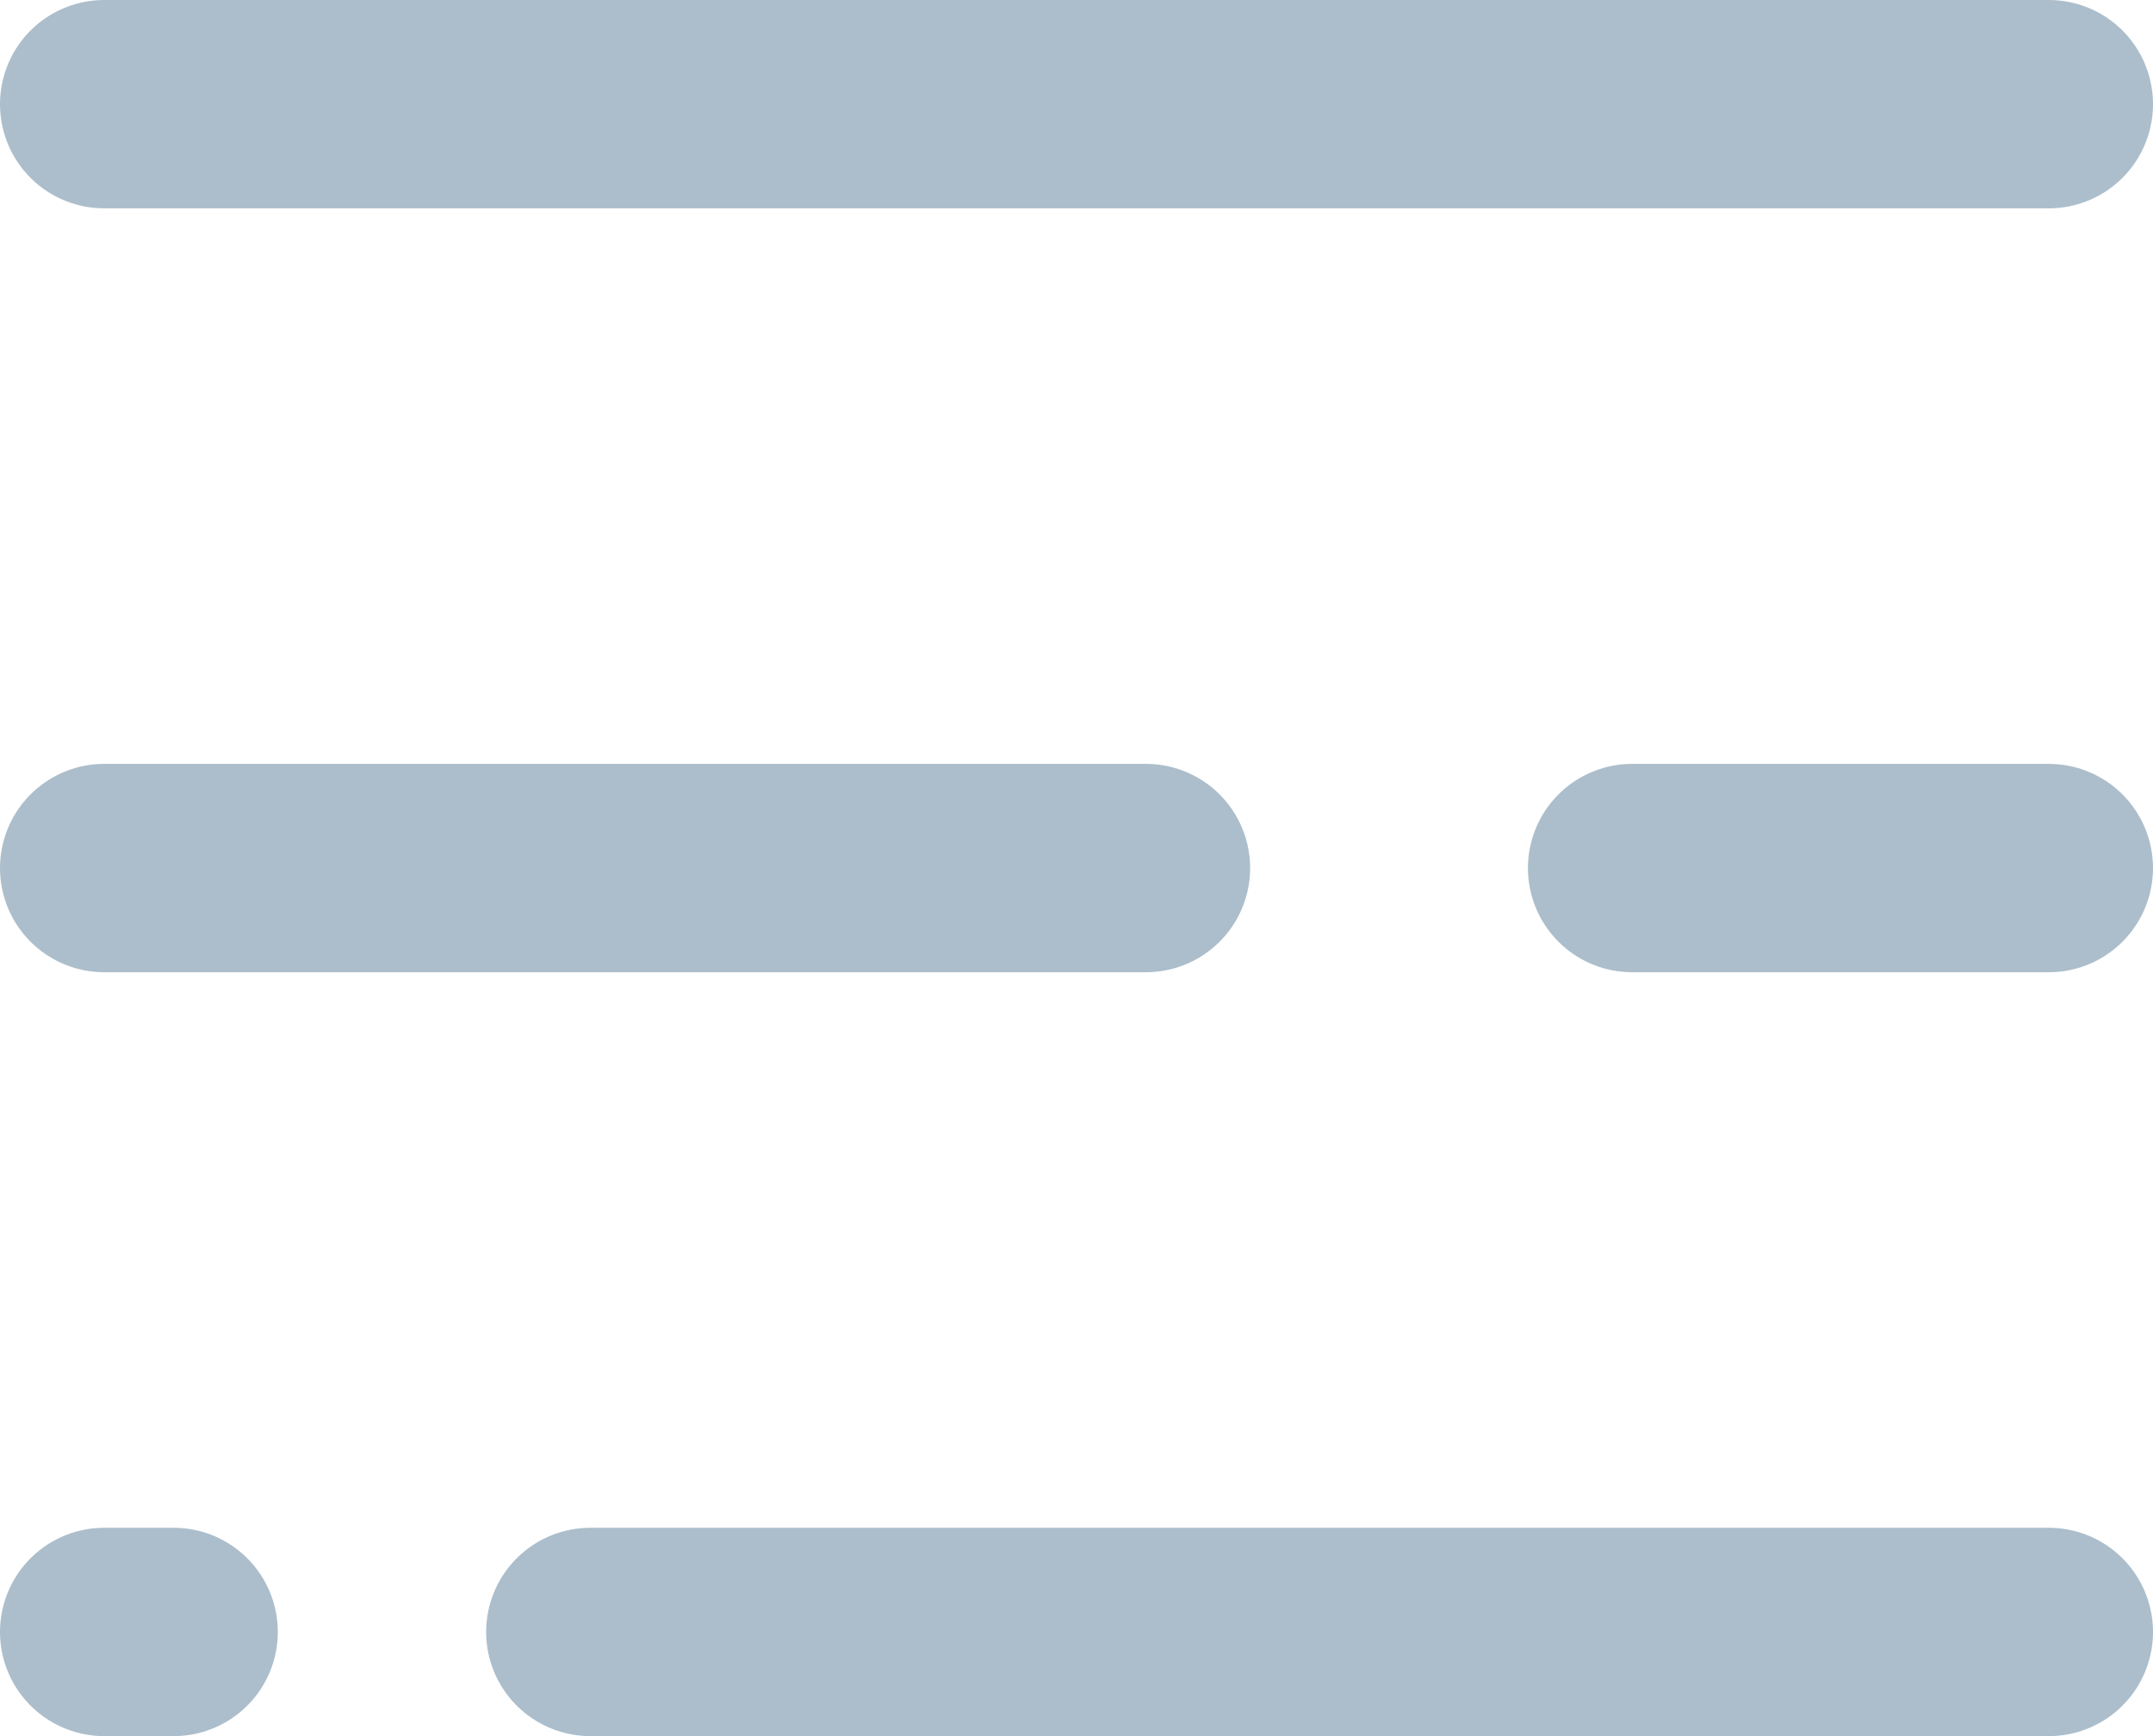 <svg xmlns="http://www.w3.org/2000/svg" width="31" height="25" viewBox="0 0 31 25">
<defs>
    <style>.a{fill:none;stroke:#acbecb;stroke-linecap:round;stroke-width:3px;}</style>
</defs>
<g transform="translate(-320.5 -21.5)">
    <line class="a" x2="28" transform="translate(322 23)"/>
    <line class="a" x2="21" transform="translate(329 45)"/>
    <line class="a" x2="1" transform="translate(322 45)"/>
    <line class="a" x2="6" transform="translate(344 34)"/>
    <line class="a" x2="15" transform="translate(322 34)"/>
</g>
</svg>